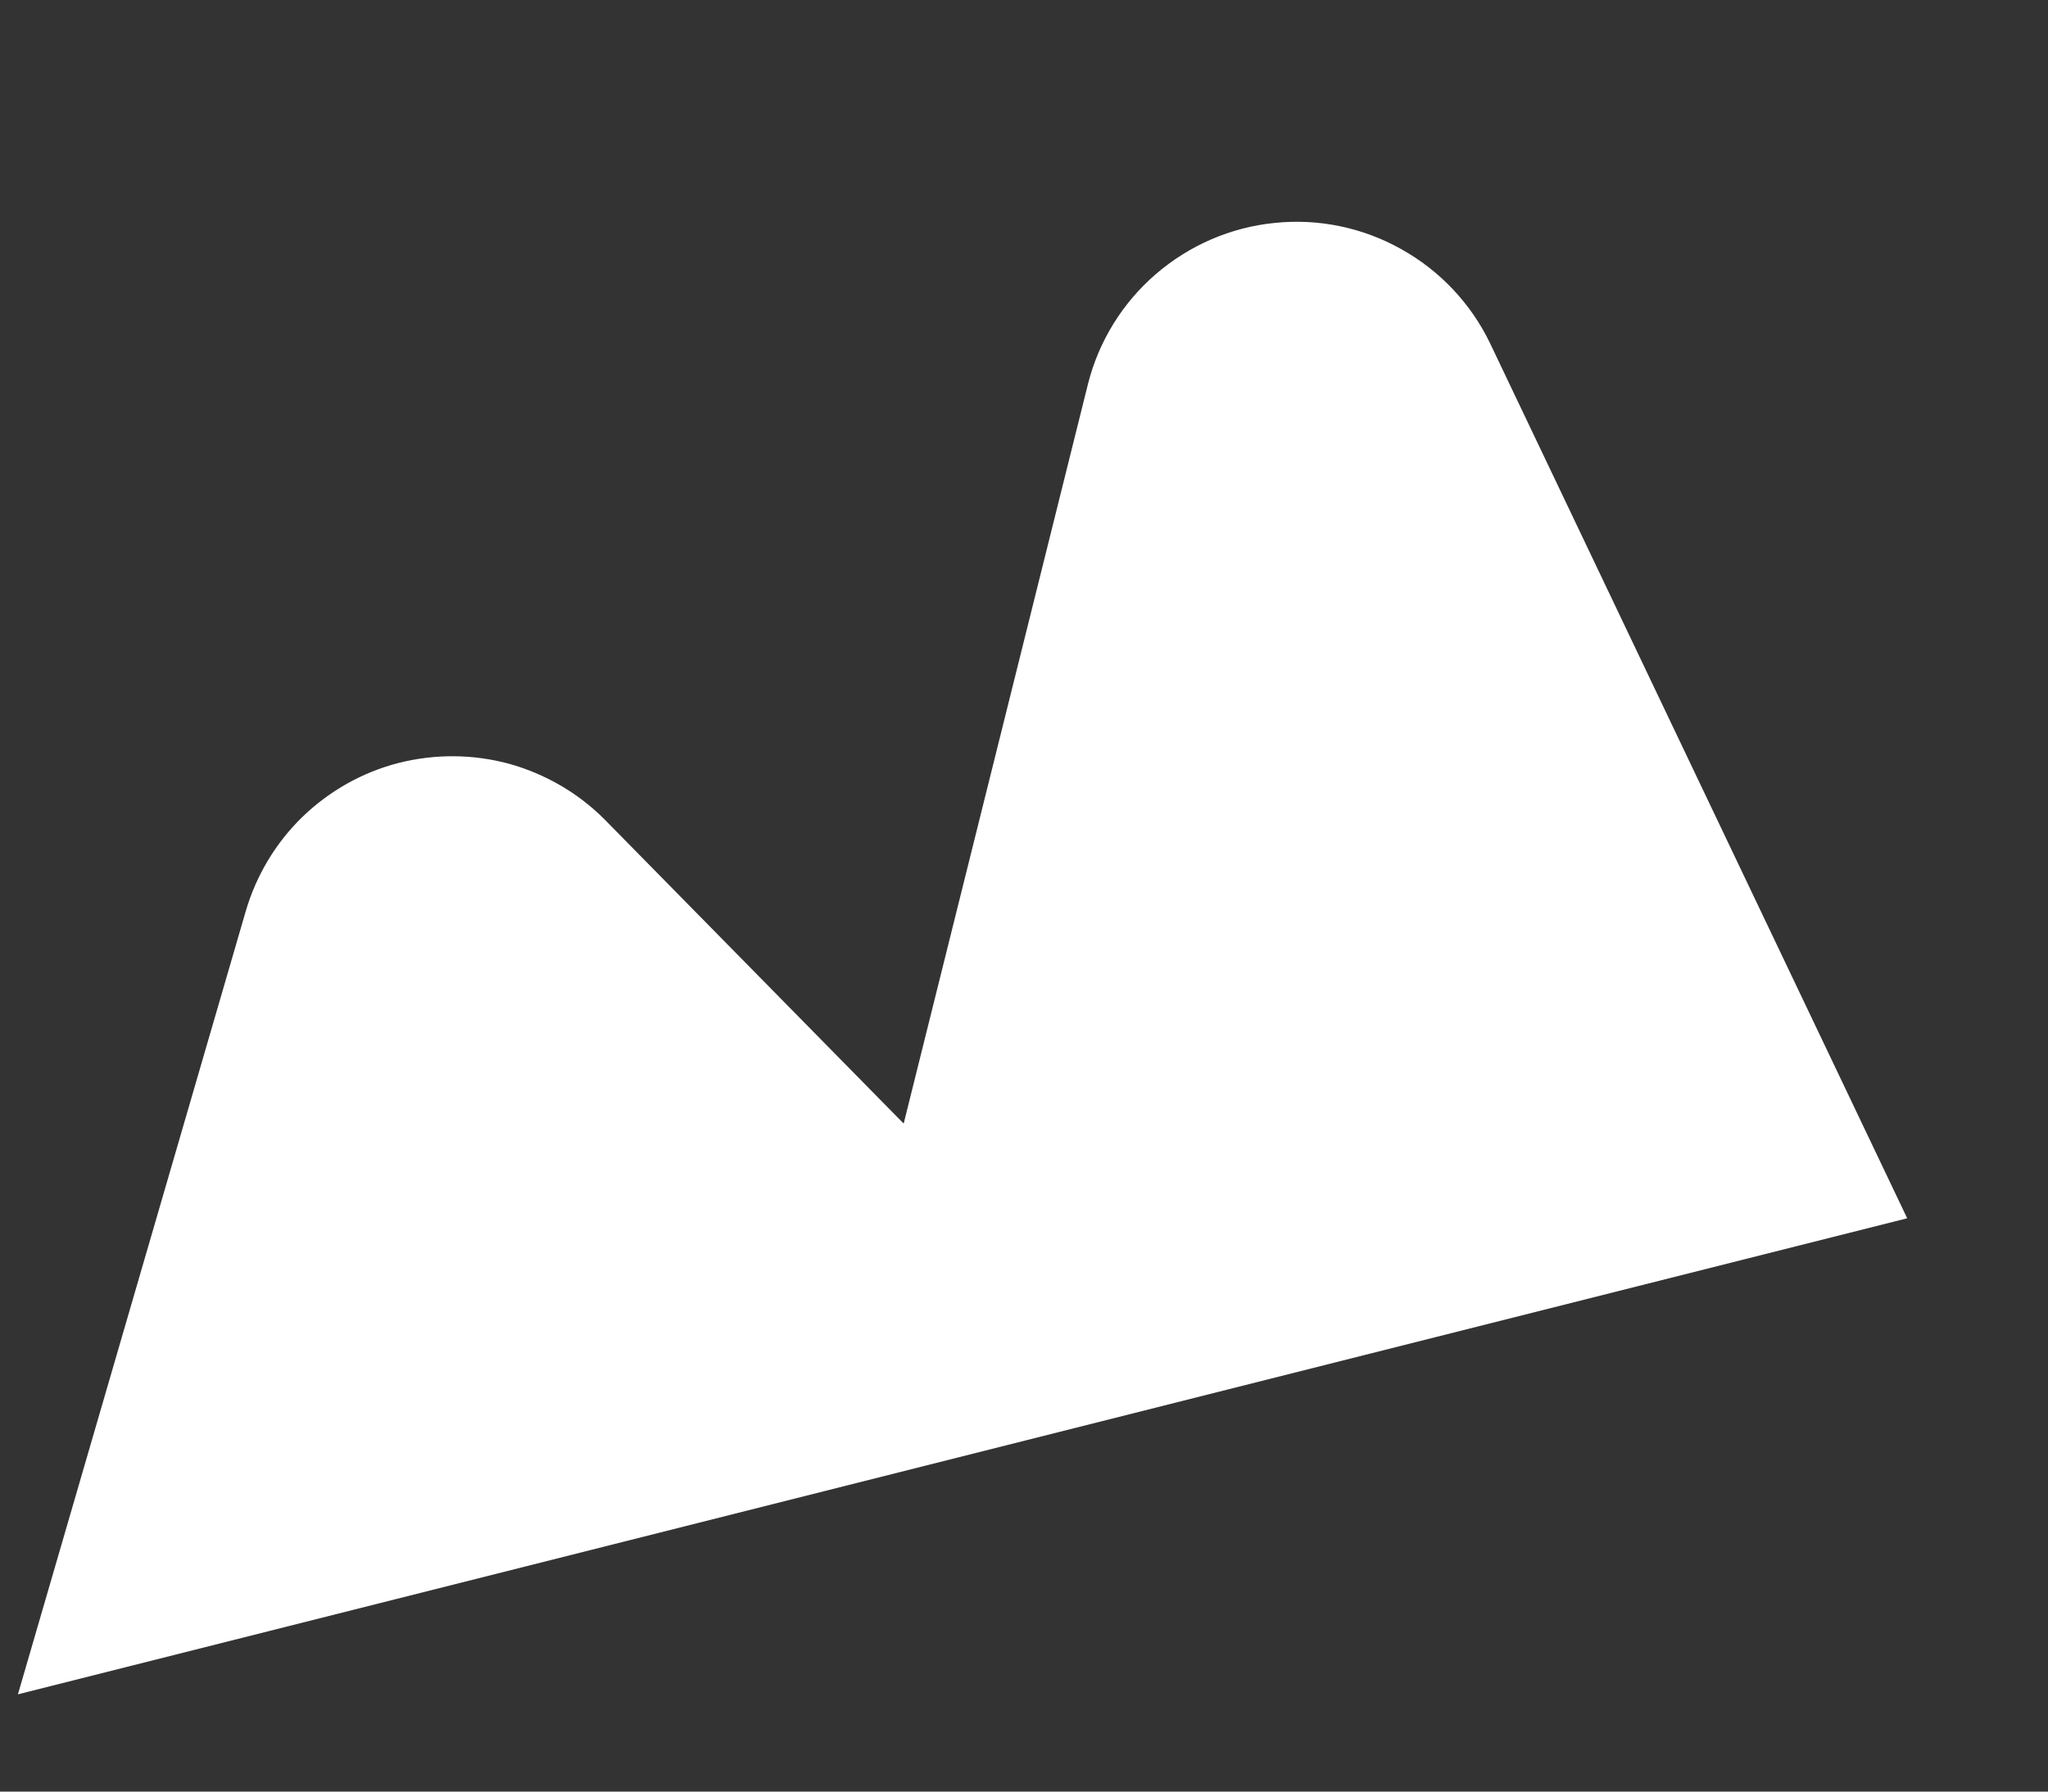 <?xml version="1.0" encoding="UTF-8" standalone="no"?><svg width='8' height='7' viewBox='0 0 8 7' fill='none' xmlns='http://www.w3.org/2000/svg'>
<rect x="0" y="0" width="8" height="7" fill="#333333" stroke="none"/>
<path d='M0.07 6.62L0.96 3.56C1.001 3.42 1.077 3.293 1.182 3.191C1.287 3.09 1.416 3.017 1.557 2.981C1.699 2.945 1.847 2.946 1.988 2.984C2.128 3.023 2.257 3.097 2.36 3.2L3.53 4.39L4.25 1.5C4.292 1.333 4.385 1.183 4.515 1.071C4.646 0.958 4.808 0.888 4.979 0.871C5.15 0.853 5.323 0.889 5.473 0.973C5.624 1.057 5.745 1.185 5.82 1.34L7.45 4.76L0.07 6.62Z' fill='white'/>
</svg>
